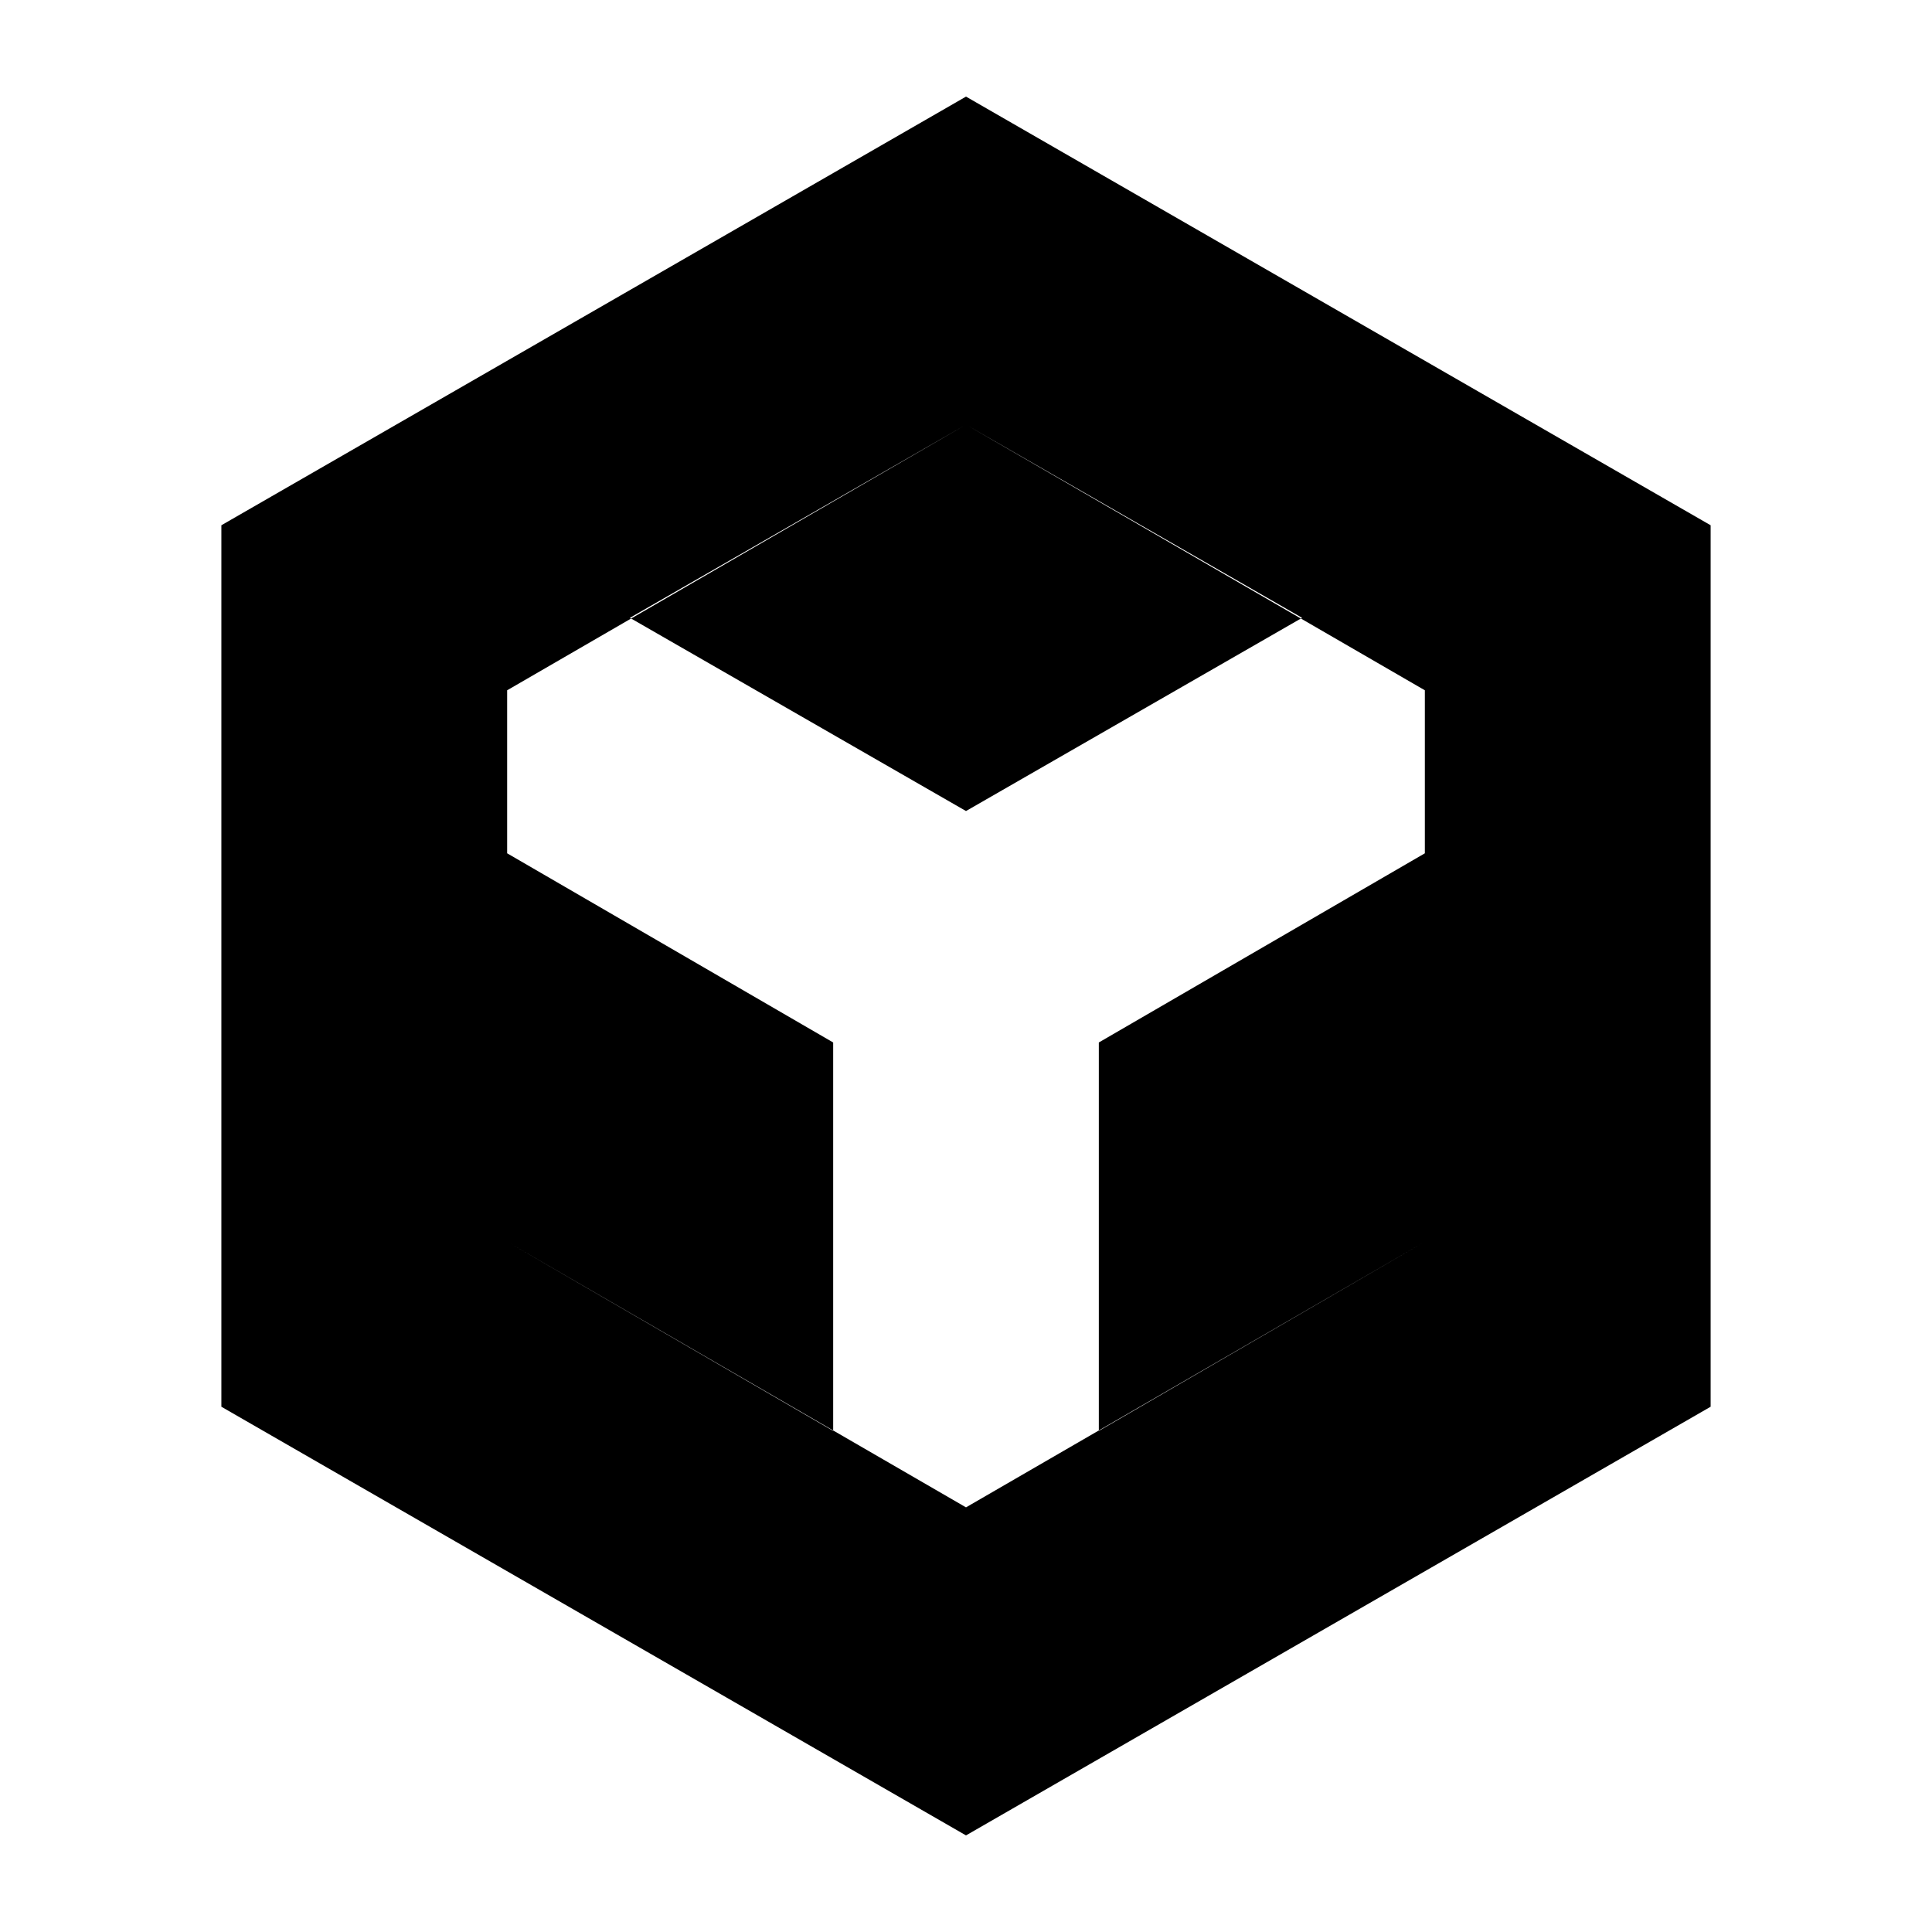 <svg xmlns="http://www.w3.org/2000/svg" height="20" viewBox="0 -960 960 960" width="20"><path d="M414-249v-193l-162-94v193l162 94Zm132 0 162-94v-193l-162 94v193Zm-66-308 167-96-167-96-167 96 167 96ZM110-261v-438l370-213 370 213v438L480-48 110-261Zm142-82 228 132 228-132v-274L480-749 252-617v274Z"/></svg>